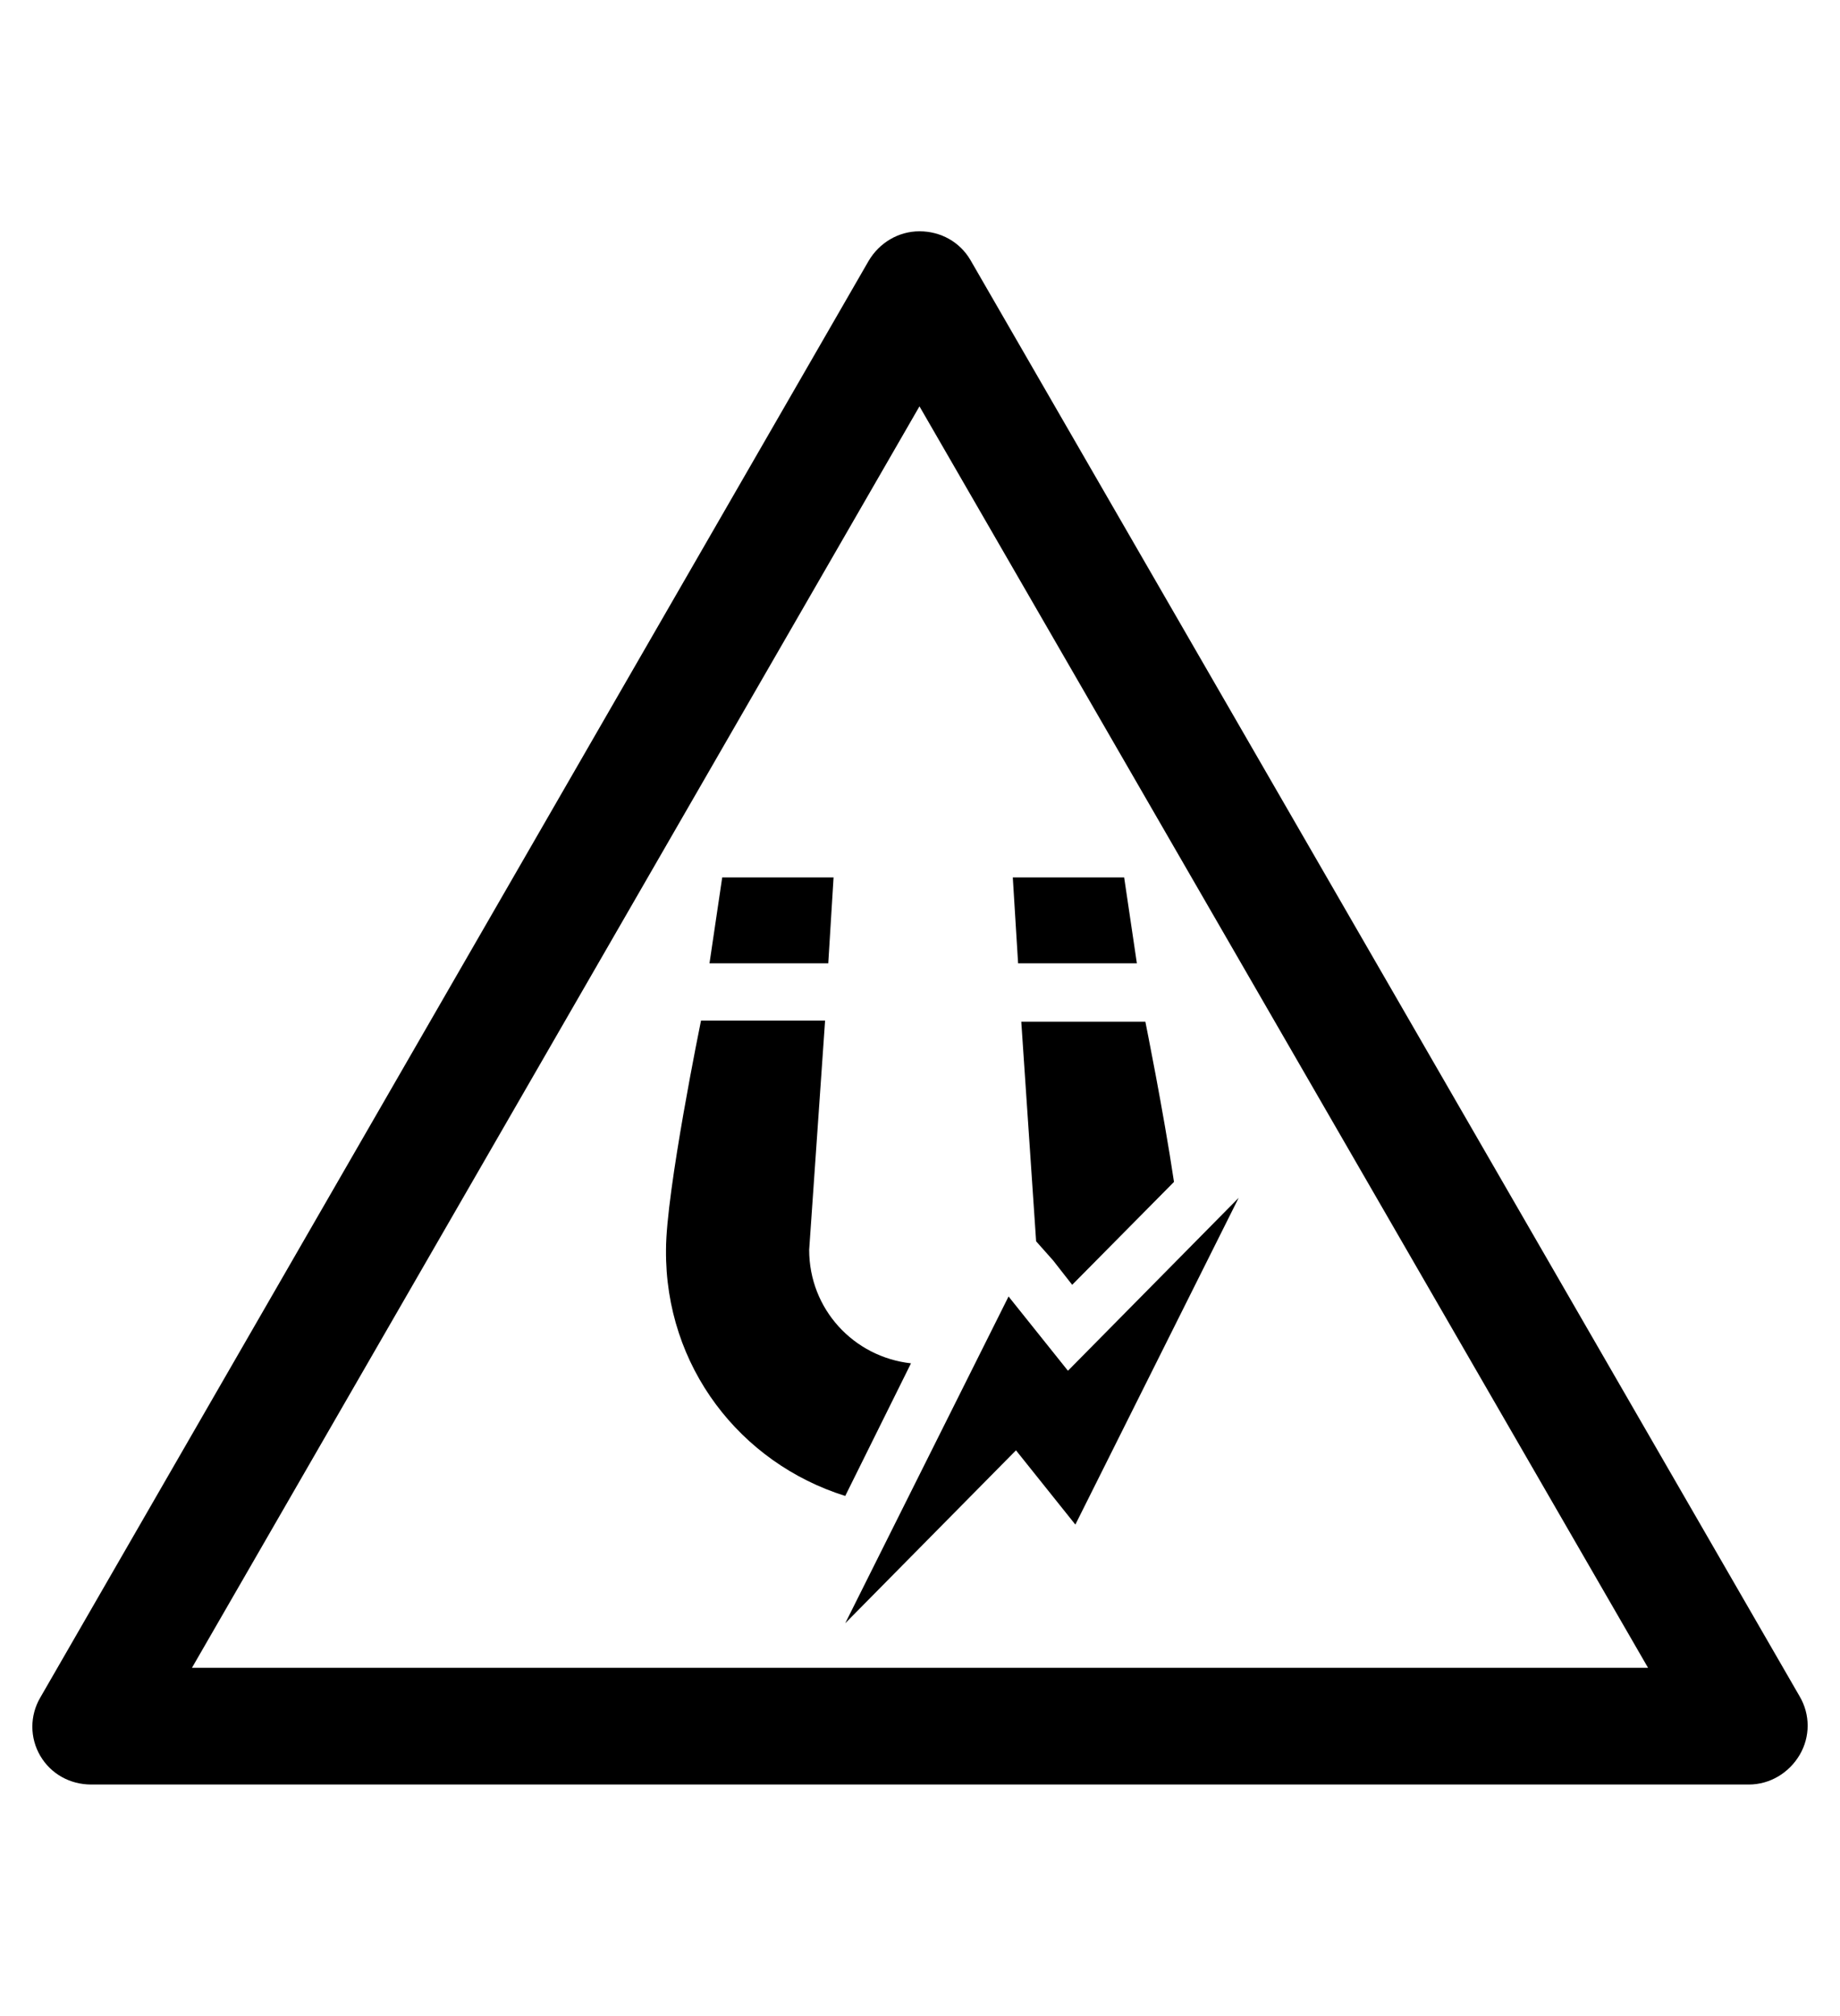 <?xml version="1.0" encoding="utf-8"?>
<!-- Generator: Adobe Illustrator 19.0.0, SVG Export Plug-In . SVG Version: 6.00 Build 0)  -->
<svg version="1.1" id="Capa_1" xmlns="http://www.w3.org/2000/svg" xmlns:xlink="http://www.w3.org/1999/xlink" x="0px" y="0px"
	 viewBox="-210 325.9 173.5 190" style="enable-background:new -210 325.9 173.5 190;" xml:space="preserve">
<g id="XMLID_100_">
	<path d="M-45.1,494.1h-156.3c-2,0-3.8-1-4.8-2.7s-1-3.8,0-5.5l78.1-135.4c1-1.7,2.8-2.8,4.8-2.8l0,0c2,0,3.8,1,4.8,2.7l78.2,135.4
		c1,1.7,1,3.8,0,5.5C-41.3,493-43.1,494.1-45.1,494.1z M-191.9,483.1h137.3l-68.7-118.9L-191.9,483.1z"/>
</g>
<g>
	<polygon points="-102.8,416.7 -104,408.6 -114.5,408.6 -114,416.7 	"/>
	<polygon points="-131.9,416.7 -131.4,408.6 -141.9,408.6 -143.1,416.7 	"/>
	<polygon points="-114.9,448.1 -109.3,455.1 -93.2,438.8 -108.6,469.6 -114.2,462.6 -130.3,478.9 	"/>
	<g>
		<path d="M-110.7,444.7l1.8,2.3l9.6-9.7c-1-6.7-2.7-15.1-2.7-15.1h-11.7l1.4,20.7L-110.7,444.7z"/>
		<path d="M-130.3,466.9l6.2-12.5c-5.4-0.6-9.6-5.1-9.6-10.7l1.5-21.6h-11.7c0,0-3.3,16.1-3.3,21.6
			C-147.3,454.7-140.2,463.8-130.3,466.9z"/>
	</g>
</g>
</svg>
